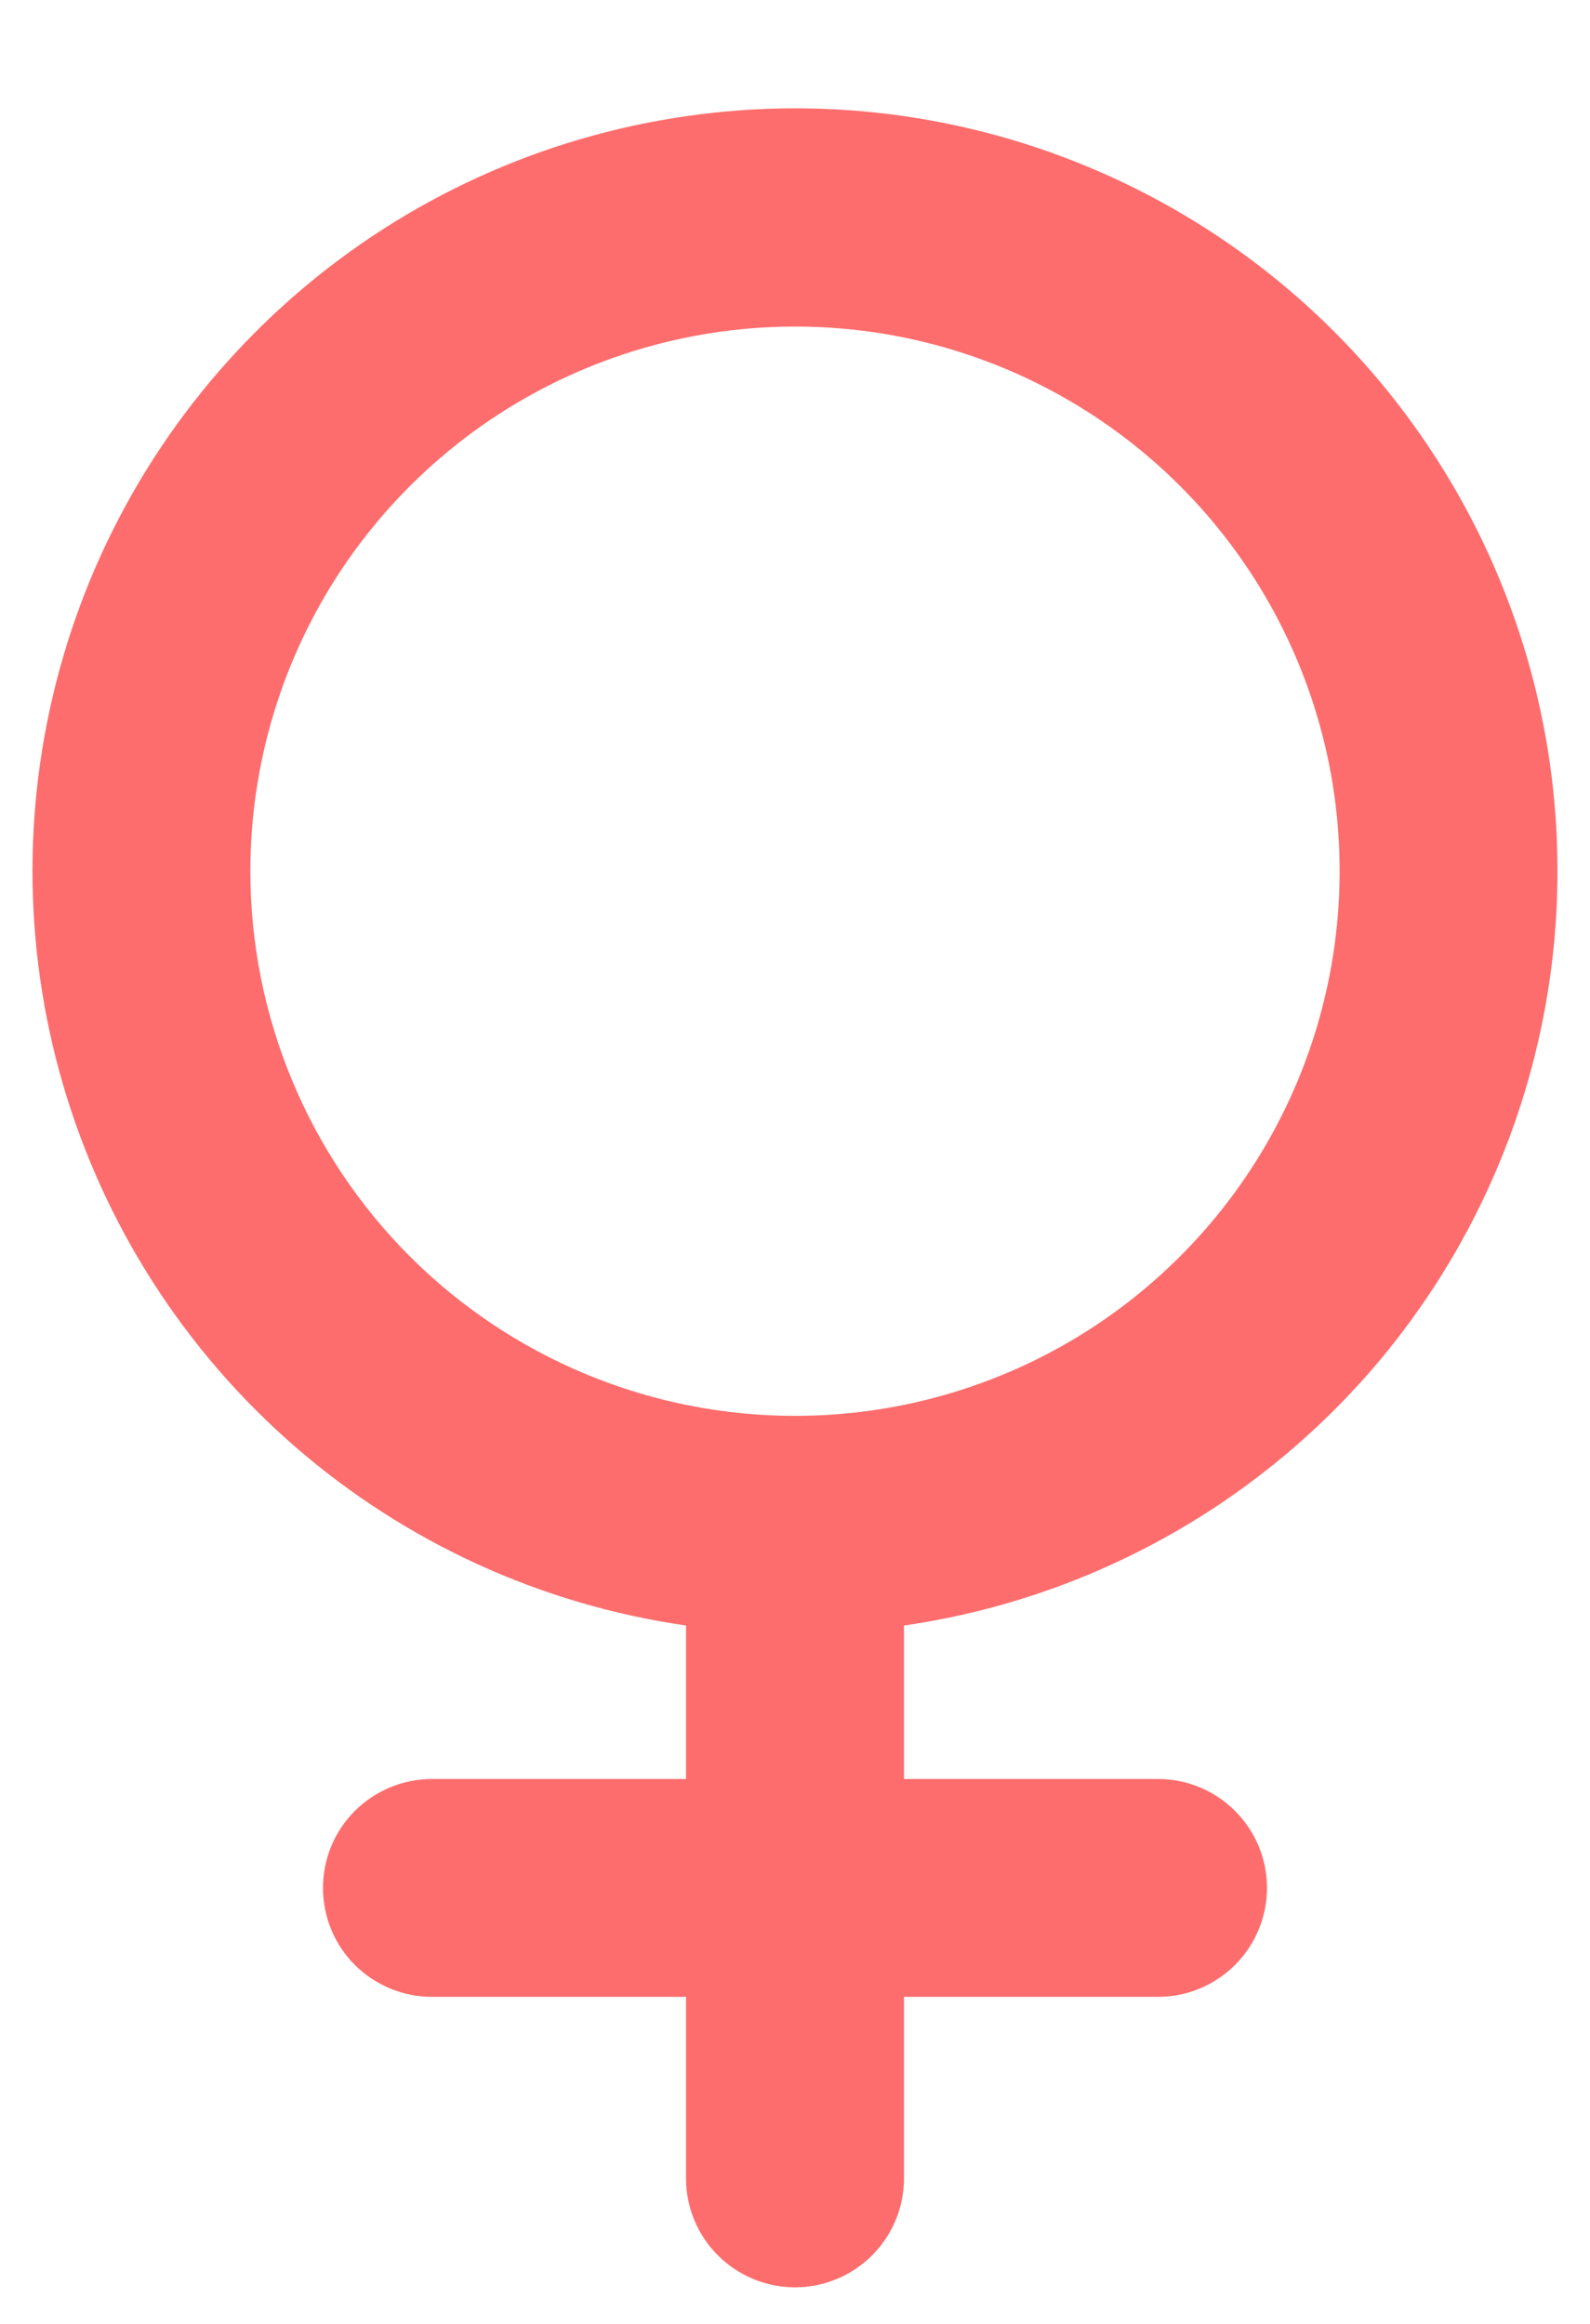 <svg width="13" height="19" viewBox="0 0 13 19" fill="none" xmlns="http://www.w3.org/2000/svg">
<path d="M12.734 7.123C12.735 5.928 12.392 4.758 11.746 3.752C11.101 2.746 10.18 1.947 9.093 1.45C8.006 0.953 6.799 0.779 5.616 0.949C4.433 1.118 3.323 1.624 2.42 2.406C1.516 3.189 0.856 4.214 0.519 5.361C0.182 6.507 0.181 7.726 0.517 8.873C0.853 10.02 1.512 11.046 2.415 11.83C3.318 12.613 4.426 13.12 5.609 13.29V14.545H3.531C3.295 14.545 3.069 14.639 2.901 14.806C2.734 14.973 2.641 15.199 2.641 15.435C2.641 15.672 2.734 15.898 2.901 16.065C3.069 16.232 3.295 16.326 3.531 16.326H5.609V17.811C5.609 18.047 5.703 18.273 5.87 18.44C6.037 18.607 6.264 18.701 6.5 18.701C6.736 18.701 6.963 18.607 7.13 18.44C7.297 18.273 7.391 18.047 7.391 17.811V16.326H9.469C9.705 16.326 9.931 16.232 10.098 16.065C10.265 15.898 10.359 15.672 10.359 15.435C10.359 15.199 10.265 14.973 10.098 14.806C9.931 14.639 9.705 14.545 9.469 14.545H7.391V13.29C8.874 13.076 10.23 12.335 11.212 11.203C12.193 10.07 12.734 8.622 12.734 7.123ZM2.047 7.123C2.047 6.242 2.308 5.381 2.797 4.649C3.287 3.917 3.982 3.346 4.796 3.009C5.61 2.672 6.505 2.584 7.369 2.755C8.233 2.927 9.026 3.351 9.649 3.974C10.272 4.597 10.696 5.39 10.868 6.254C11.039 7.118 10.951 8.013 10.614 8.827C10.277 9.641 9.706 10.336 8.974 10.826C8.242 11.315 7.381 11.576 6.5 11.576C5.319 11.576 4.186 11.107 3.351 10.272C2.516 9.437 2.047 8.304 2.047 7.123Z" fill="#FD6D6D"/>
</svg>
